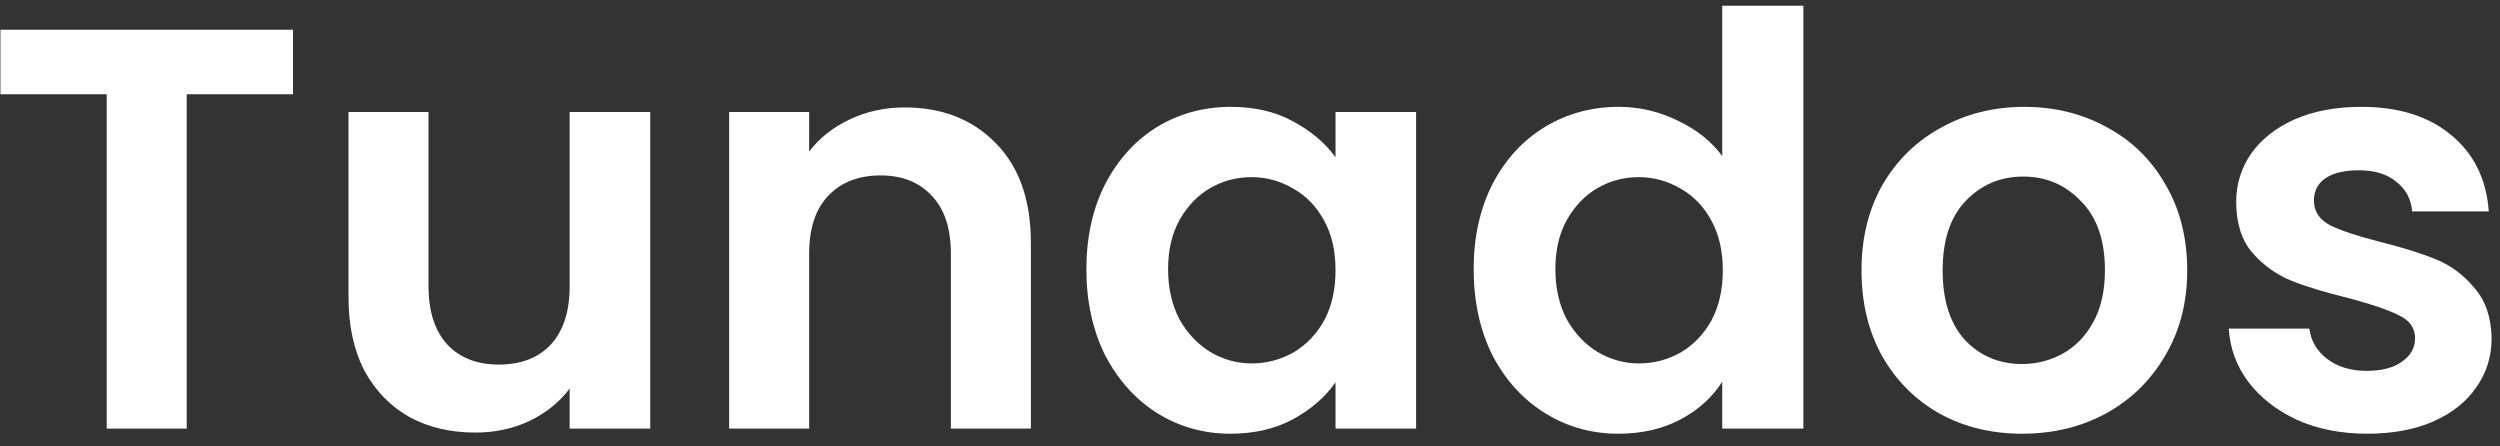 <svg width="140" height="25" viewBox="0 0 140 25" fill="none" xmlns="http://www.w3.org/2000/svg">
<rect x="0" y="0" width="140" height="25" fill="#333333" stroke="none"/>
<path d="M16.408 1.664V5.28H10.456V24H5.976V5.28H0.024V1.664H16.408ZM36.413 6.272V24H31.901V21.76C31.325 22.528 30.567 23.136 29.629 23.584C28.711 24.011 27.709 24.224 26.621 24.224C25.234 24.224 24.007 23.936 22.941 23.36C21.874 22.763 21.031 21.899 20.413 20.768C19.815 19.616 19.517 18.251 19.517 16.672V6.272H23.997V16.032C23.997 17.44 24.349 18.528 25.053 19.296C25.757 20.043 26.717 20.416 27.933 20.416C29.17 20.416 30.141 20.043 30.845 19.296C31.549 18.528 31.901 17.44 31.901 16.032V6.272H36.413ZM50.657 6.016C52.769 6.016 54.476 6.688 55.777 8.032C57.078 9.355 57.729 11.211 57.729 13.6V24H53.249V14.208C53.249 12.8 52.897 11.723 52.193 10.976C51.489 10.208 50.529 9.824 49.313 9.824C48.076 9.824 47.094 10.208 46.369 10.976C45.665 11.723 45.313 12.8 45.313 14.208V24H40.833V6.272H45.313V8.48C45.91 7.712 46.668 7.115 47.585 6.688C48.524 6.24 49.548 6.016 50.657 6.016ZM60.837 15.072C60.837 13.28 61.189 11.691 61.893 10.304C62.619 8.917 63.589 7.851 64.805 7.104C66.043 6.357 67.419 5.984 68.933 5.984C70.256 5.984 71.408 6.251 72.389 6.784C73.392 7.317 74.192 7.989 74.789 8.8V6.272H79.301V24H74.789V21.408C74.213 22.24 73.413 22.933 72.389 23.488C71.387 24.021 70.224 24.288 68.901 24.288C67.408 24.288 66.043 23.904 64.805 23.136C63.589 22.368 62.619 21.291 61.893 19.904C61.189 18.496 60.837 16.885 60.837 15.072ZM74.789 15.136C74.789 14.048 74.576 13.12 74.149 12.352C73.723 11.563 73.147 10.965 72.421 10.56C71.696 10.133 70.917 9.92 70.085 9.92C69.253 9.92 68.485 10.123 67.781 10.528C67.077 10.933 66.501 11.531 66.053 12.32C65.627 13.088 65.413 14.005 65.413 15.072C65.413 16.139 65.627 17.077 66.053 17.888C66.501 18.677 67.077 19.285 67.781 19.712C68.507 20.139 69.275 20.352 70.085 20.352C70.917 20.352 71.696 20.149 72.421 19.744C73.147 19.317 73.723 18.72 74.149 17.952C74.576 17.163 74.789 16.224 74.789 15.136ZM82.525 15.072C82.525 13.28 82.877 11.691 83.581 10.304C84.306 8.917 85.287 7.851 86.525 7.104C87.762 6.357 89.138 5.984 90.653 5.984C91.805 5.984 92.903 6.24 93.949 6.752C94.994 7.243 95.826 7.904 96.445 8.736V0.32H100.989V24H96.445V21.376C95.89 22.251 95.111 22.955 94.109 23.488C93.106 24.021 91.943 24.288 90.621 24.288C89.127 24.288 87.762 23.904 86.525 23.136C85.287 22.368 84.306 21.291 83.581 19.904C82.877 18.496 82.525 16.885 82.525 15.072ZM96.477 15.136C96.477 14.048 96.263 13.12 95.837 12.352C95.41 11.563 94.834 10.965 94.109 10.56C93.383 10.133 92.605 9.92 91.773 9.92C90.941 9.92 90.173 10.123 89.469 10.528C88.765 10.933 88.189 11.531 87.741 12.32C87.314 13.088 87.101 14.005 87.101 15.072C87.101 16.139 87.314 17.077 87.741 17.888C88.189 18.677 88.765 19.285 89.469 19.712C90.194 20.139 90.962 20.352 91.773 20.352C92.605 20.352 93.383 20.149 94.109 19.744C94.834 19.317 95.41 18.72 95.837 17.952C96.263 17.163 96.477 16.224 96.477 15.136ZM113.236 24.288C111.53 24.288 109.994 23.915 108.628 23.168C107.263 22.4 106.186 21.323 105.396 19.936C104.628 18.549 104.244 16.949 104.244 15.136C104.244 13.323 104.639 11.723 105.428 10.336C106.239 8.949 107.338 7.883 108.724 7.136C110.111 6.368 111.658 5.984 113.364 5.984C115.071 5.984 116.618 6.368 118.004 7.136C119.391 7.883 120.479 8.949 121.268 10.336C122.079 11.723 122.484 13.323 122.484 15.136C122.484 16.949 122.068 18.549 121.236 19.936C120.426 21.323 119.316 22.4 117.908 23.168C116.522 23.915 114.964 24.288 113.236 24.288ZM113.236 20.384C114.047 20.384 114.804 20.192 115.508 19.808C116.234 19.403 116.81 18.805 117.236 18.016C117.663 17.227 117.876 16.267 117.876 15.136C117.876 13.451 117.428 12.16 116.532 11.264C115.658 10.347 114.58 9.888 113.3 9.888C112.02 9.888 110.943 10.347 110.068 11.264C109.215 12.16 108.788 13.451 108.788 15.136C108.788 16.821 109.204 18.123 110.036 19.04C110.89 19.936 111.956 20.384 113.236 20.384ZM132.555 24.288C131.104 24.288 129.803 24.032 128.651 23.52C127.499 22.987 126.581 22.272 125.899 21.376C125.237 20.48 124.875 19.488 124.811 18.4H129.323C129.408 19.083 129.739 19.648 130.315 20.096C130.912 20.544 131.648 20.768 132.523 20.768C133.376 20.768 134.037 20.597 134.507 20.256C134.997 19.915 135.243 19.477 135.243 18.944C135.243 18.368 134.944 17.941 134.347 17.664C133.771 17.365 132.843 17.045 131.562 16.704C130.24 16.384 129.152 16.053 128.299 15.712C127.467 15.371 126.741 14.848 126.123 14.144C125.525 13.44 125.227 12.491 125.227 11.296C125.227 10.315 125.504 9.419 126.059 8.608C126.635 7.797 127.445 7.157 128.491 6.688C129.557 6.219 130.805 5.984 132.235 5.984C134.347 5.984 136.032 6.517 137.291 7.584C138.549 8.629 139.243 10.048 139.371 11.84H135.083C135.019 11.136 134.72 10.581 134.187 10.176C133.675 9.749 132.981 9.536 132.107 9.536C131.296 9.536 130.667 9.685 130.219 9.984C129.792 10.283 129.579 10.699 129.579 11.232C129.579 11.829 129.877 12.288 130.475 12.608C131.072 12.907 132 13.216 133.259 13.536C134.539 13.856 135.595 14.187 136.427 14.528C137.259 14.869 137.973 15.403 138.571 16.128C139.189 16.832 139.509 17.771 139.531 18.944C139.531 19.968 139.243 20.885 138.667 21.696C138.112 22.507 137.301 23.147 136.235 23.616C135.189 24.064 133.963 24.288 132.555 24.288Z" fill="white"/>
</svg>
